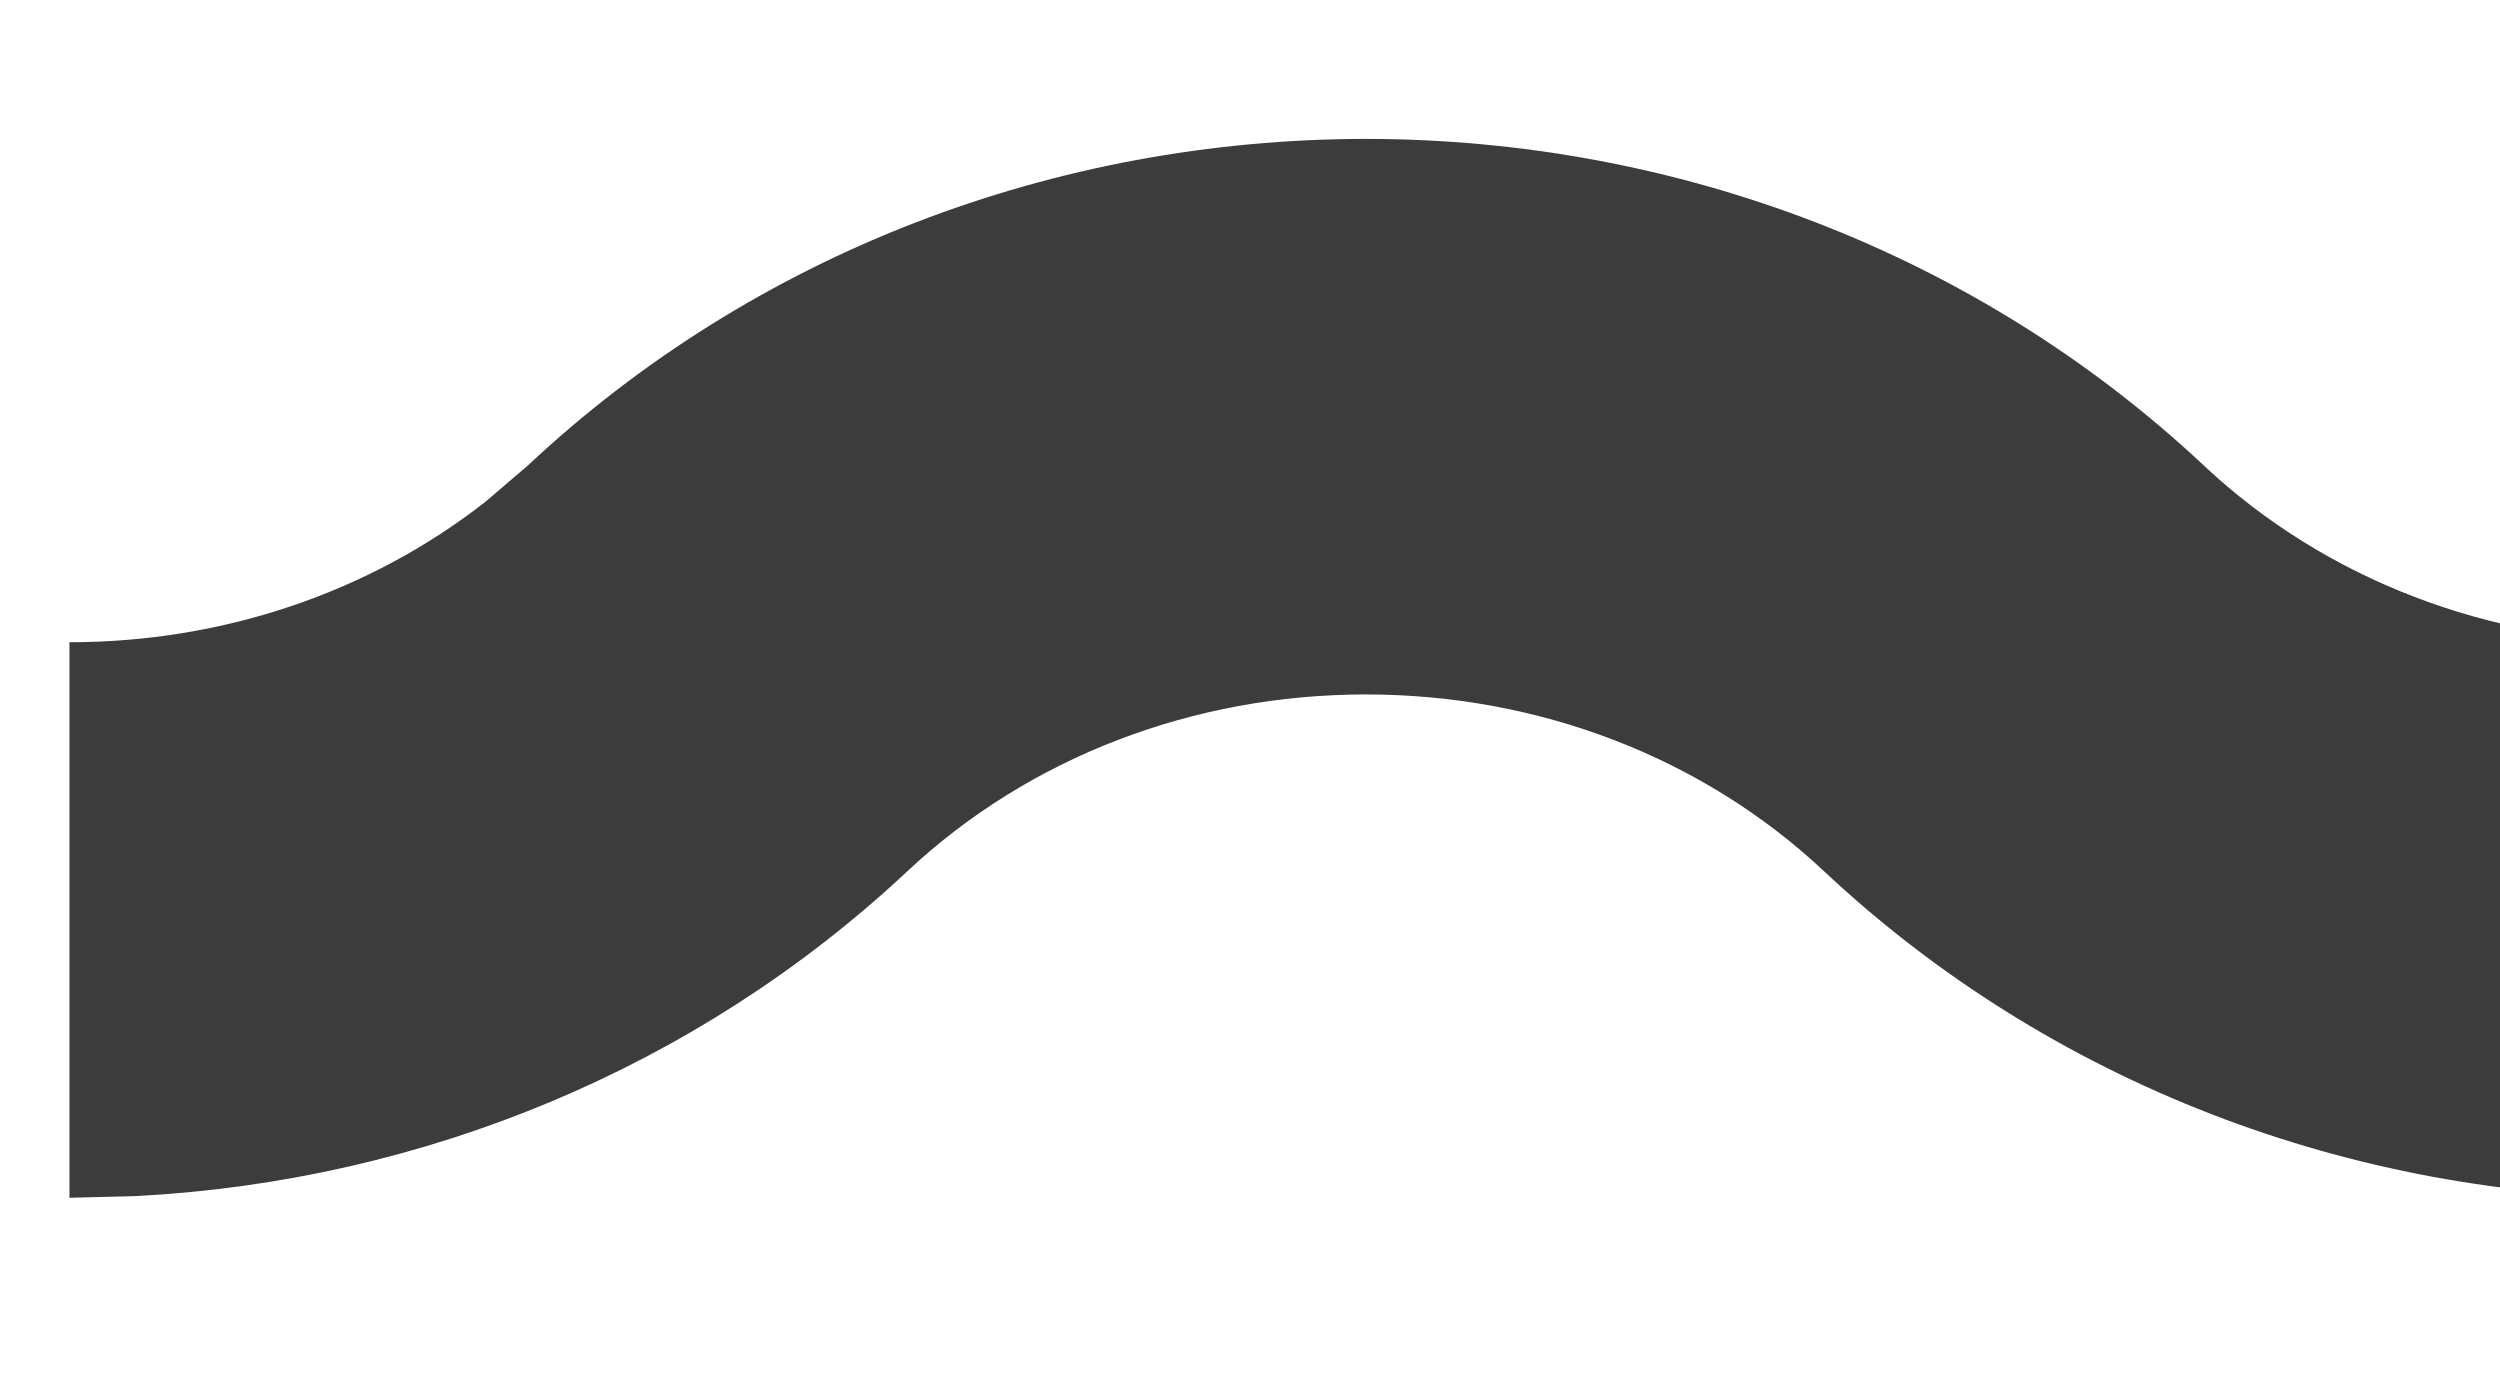 <?xml version="1.0" encoding="UTF-8" standalone="no"?><svg width='9' height='5' viewBox='0 0 9 5' fill='none' xmlns='http://www.w3.org/2000/svg'>
<path d='M23.584 0.5C24.703 0.501 25.785 0.911 26.6 1.676C26.99 2.041 27.501 2.26 28.044 2.304L28.25 2.312V4.312C27.131 4.312 26.049 3.901 25.233 3.136C24.795 2.725 24.203 2.5 23.584 2.5C22.964 2.5 22.372 2.725 21.934 3.136C21.118 3.901 20.036 4.312 18.917 4.312C17.878 4.312 16.87 3.958 16.079 3.295L15.9 3.136C15.461 2.725 14.87 2.5 14.25 2.5C13.63 2.5 13.039 2.725 12.601 3.136C11.785 3.901 10.702 4.312 9.583 4.312C8.464 4.312 7.382 3.901 6.566 3.136C6.128 2.725 5.537 2.5 4.917 2.5C4.297 2.5 3.706 2.725 3.267 3.136C2.509 3.846 1.522 4.252 0.489 4.306L0.25 4.312V2.312C0.801 2.312 1.329 2.134 1.748 1.806L1.9 1.676C2.716 0.911 3.798 0.501 4.917 0.5C6.036 0.501 7.118 0.911 7.934 1.676C8.372 2.087 8.963 2.312 9.583 2.312C10.203 2.312 10.794 2.088 11.233 1.676C12.049 0.912 13.131 0.501 14.25 0.5C15.369 0.501 16.451 0.911 17.267 1.676C17.706 2.087 18.297 2.312 18.917 2.312C19.537 2.312 20.128 2.087 20.566 1.676C21.382 0.911 22.464 0.501 23.584 0.5Z' fill='#3C3C3C'/>
</svg>
